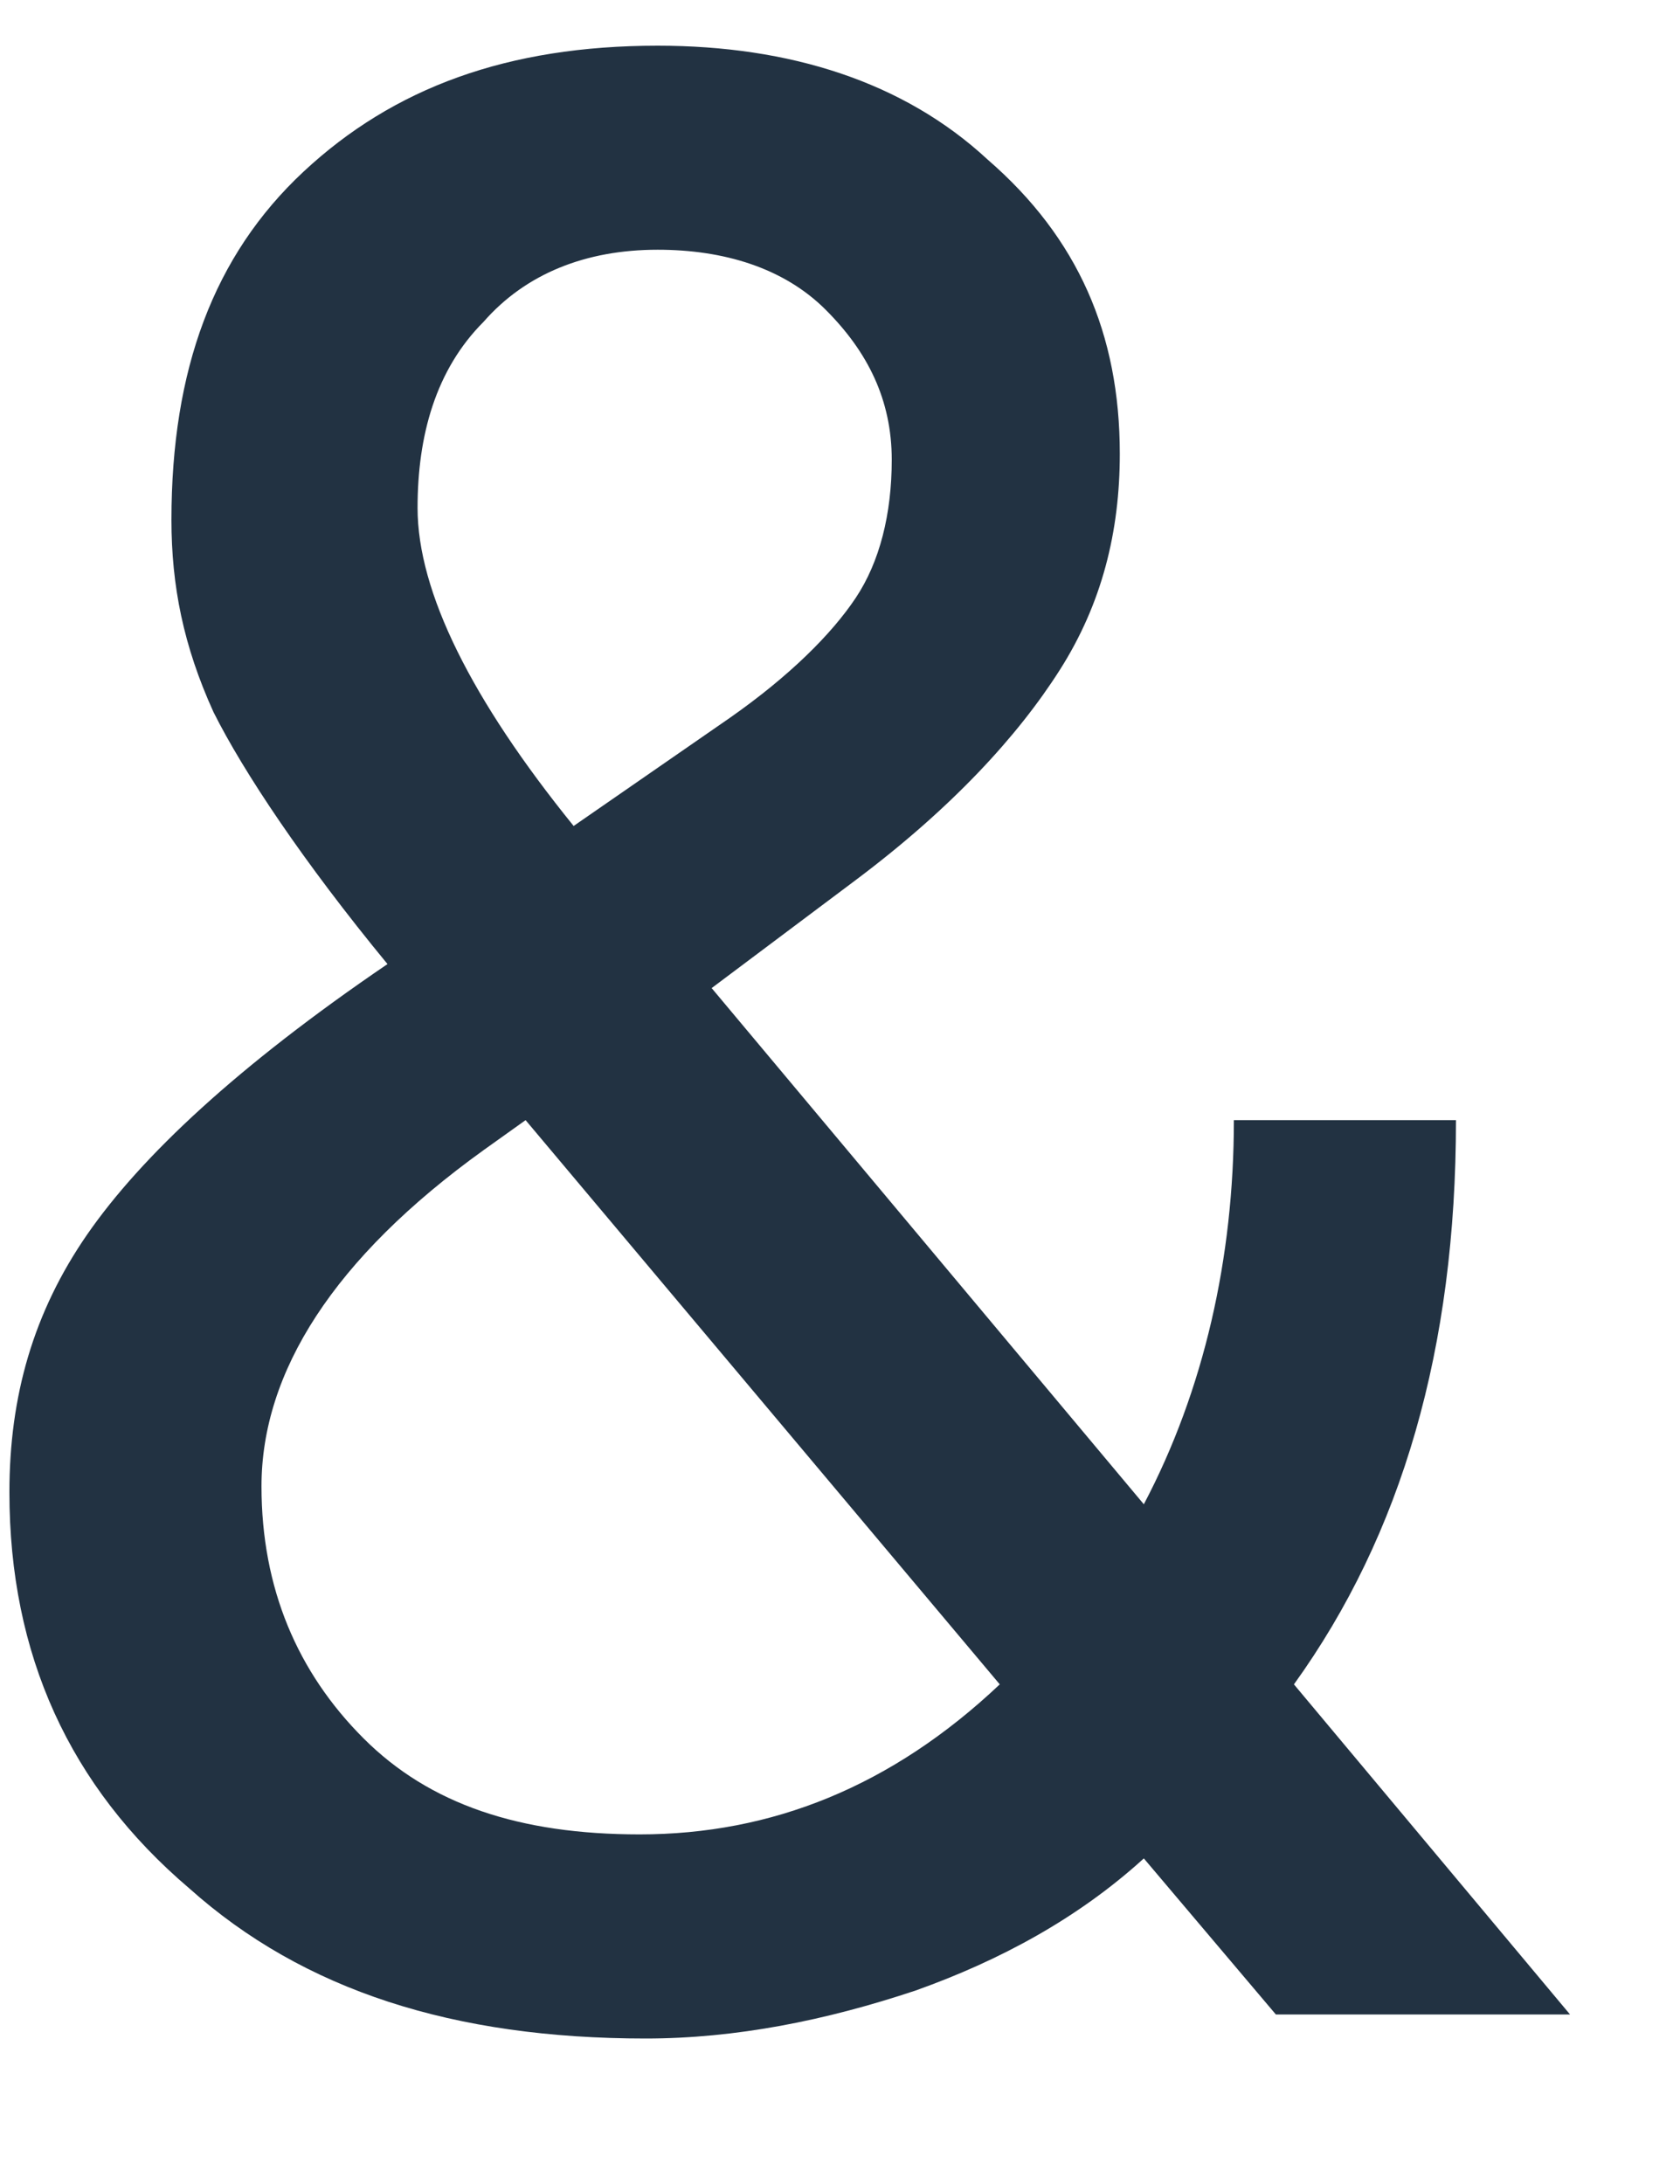 <svg width="20" height="26" viewBox="0 0 20 26" fill="none" xmlns="http://www.w3.org/2000/svg" xmlns:xlink="http://www.w3.org/1999/xlink">
<path d="M0.112,17.765C0.112,16.622 0.397,15.622 1.04,14.693C1.684,13.764 2.827,12.692 4.613,11.477C3.613,10.262 2.898,9.19 2.541,8.476C2.184,7.69 2.041,6.975 2.041,6.189C2.041,4.403 2.541,3.045 3.613,2.044C4.685,1.044 6.043,0.544 7.829,0.544C9.401,0.544 10.759,0.973 11.759,1.901C12.831,2.83 13.331,3.974 13.331,5.403C13.331,6.332 13.117,7.189 12.617,7.975C12.117,8.762 11.331,9.619 10.187,10.477L8.472,11.763L13.617,17.908C14.332,16.551 14.689,14.978 14.689,13.335L17.333,13.335C17.333,16.05 16.69,18.266 15.404,20.052L18.691,23.982L15.189,23.982L13.617,22.124C12.831,22.839 11.902,23.339 10.902,23.696C9.83,24.054 8.758,24.268 7.686,24.268C5.4,24.268 3.613,23.696 2.255,22.482C0.826,21.267 0.112,19.695 0.112,17.765ZM7.615,21.838C9.187,21.838 10.616,21.267 11.902,20.052L6.257,13.335L5.757,13.692C3.97,14.978 3.113,16.336 3.113,17.694C3.113,18.909 3.542,19.909 4.328,20.695C5.114,21.481 6.186,21.838 7.615,21.838ZM4.971,6.046C4.971,7.047 5.614,8.333 6.829,9.833L8.687,8.547C9.401,8.047 9.901,7.547 10.187,7.118C10.473,6.689 10.616,6.118 10.616,5.474C10.616,4.76 10.33,4.188 9.83,3.688C9.33,3.188 8.615,2.973 7.829,2.973C6.972,2.973 6.257,3.259 5.757,3.831C5.185,4.403 4.971,5.189 4.971,6.046Z" fill="#223242"/>
</svg>
